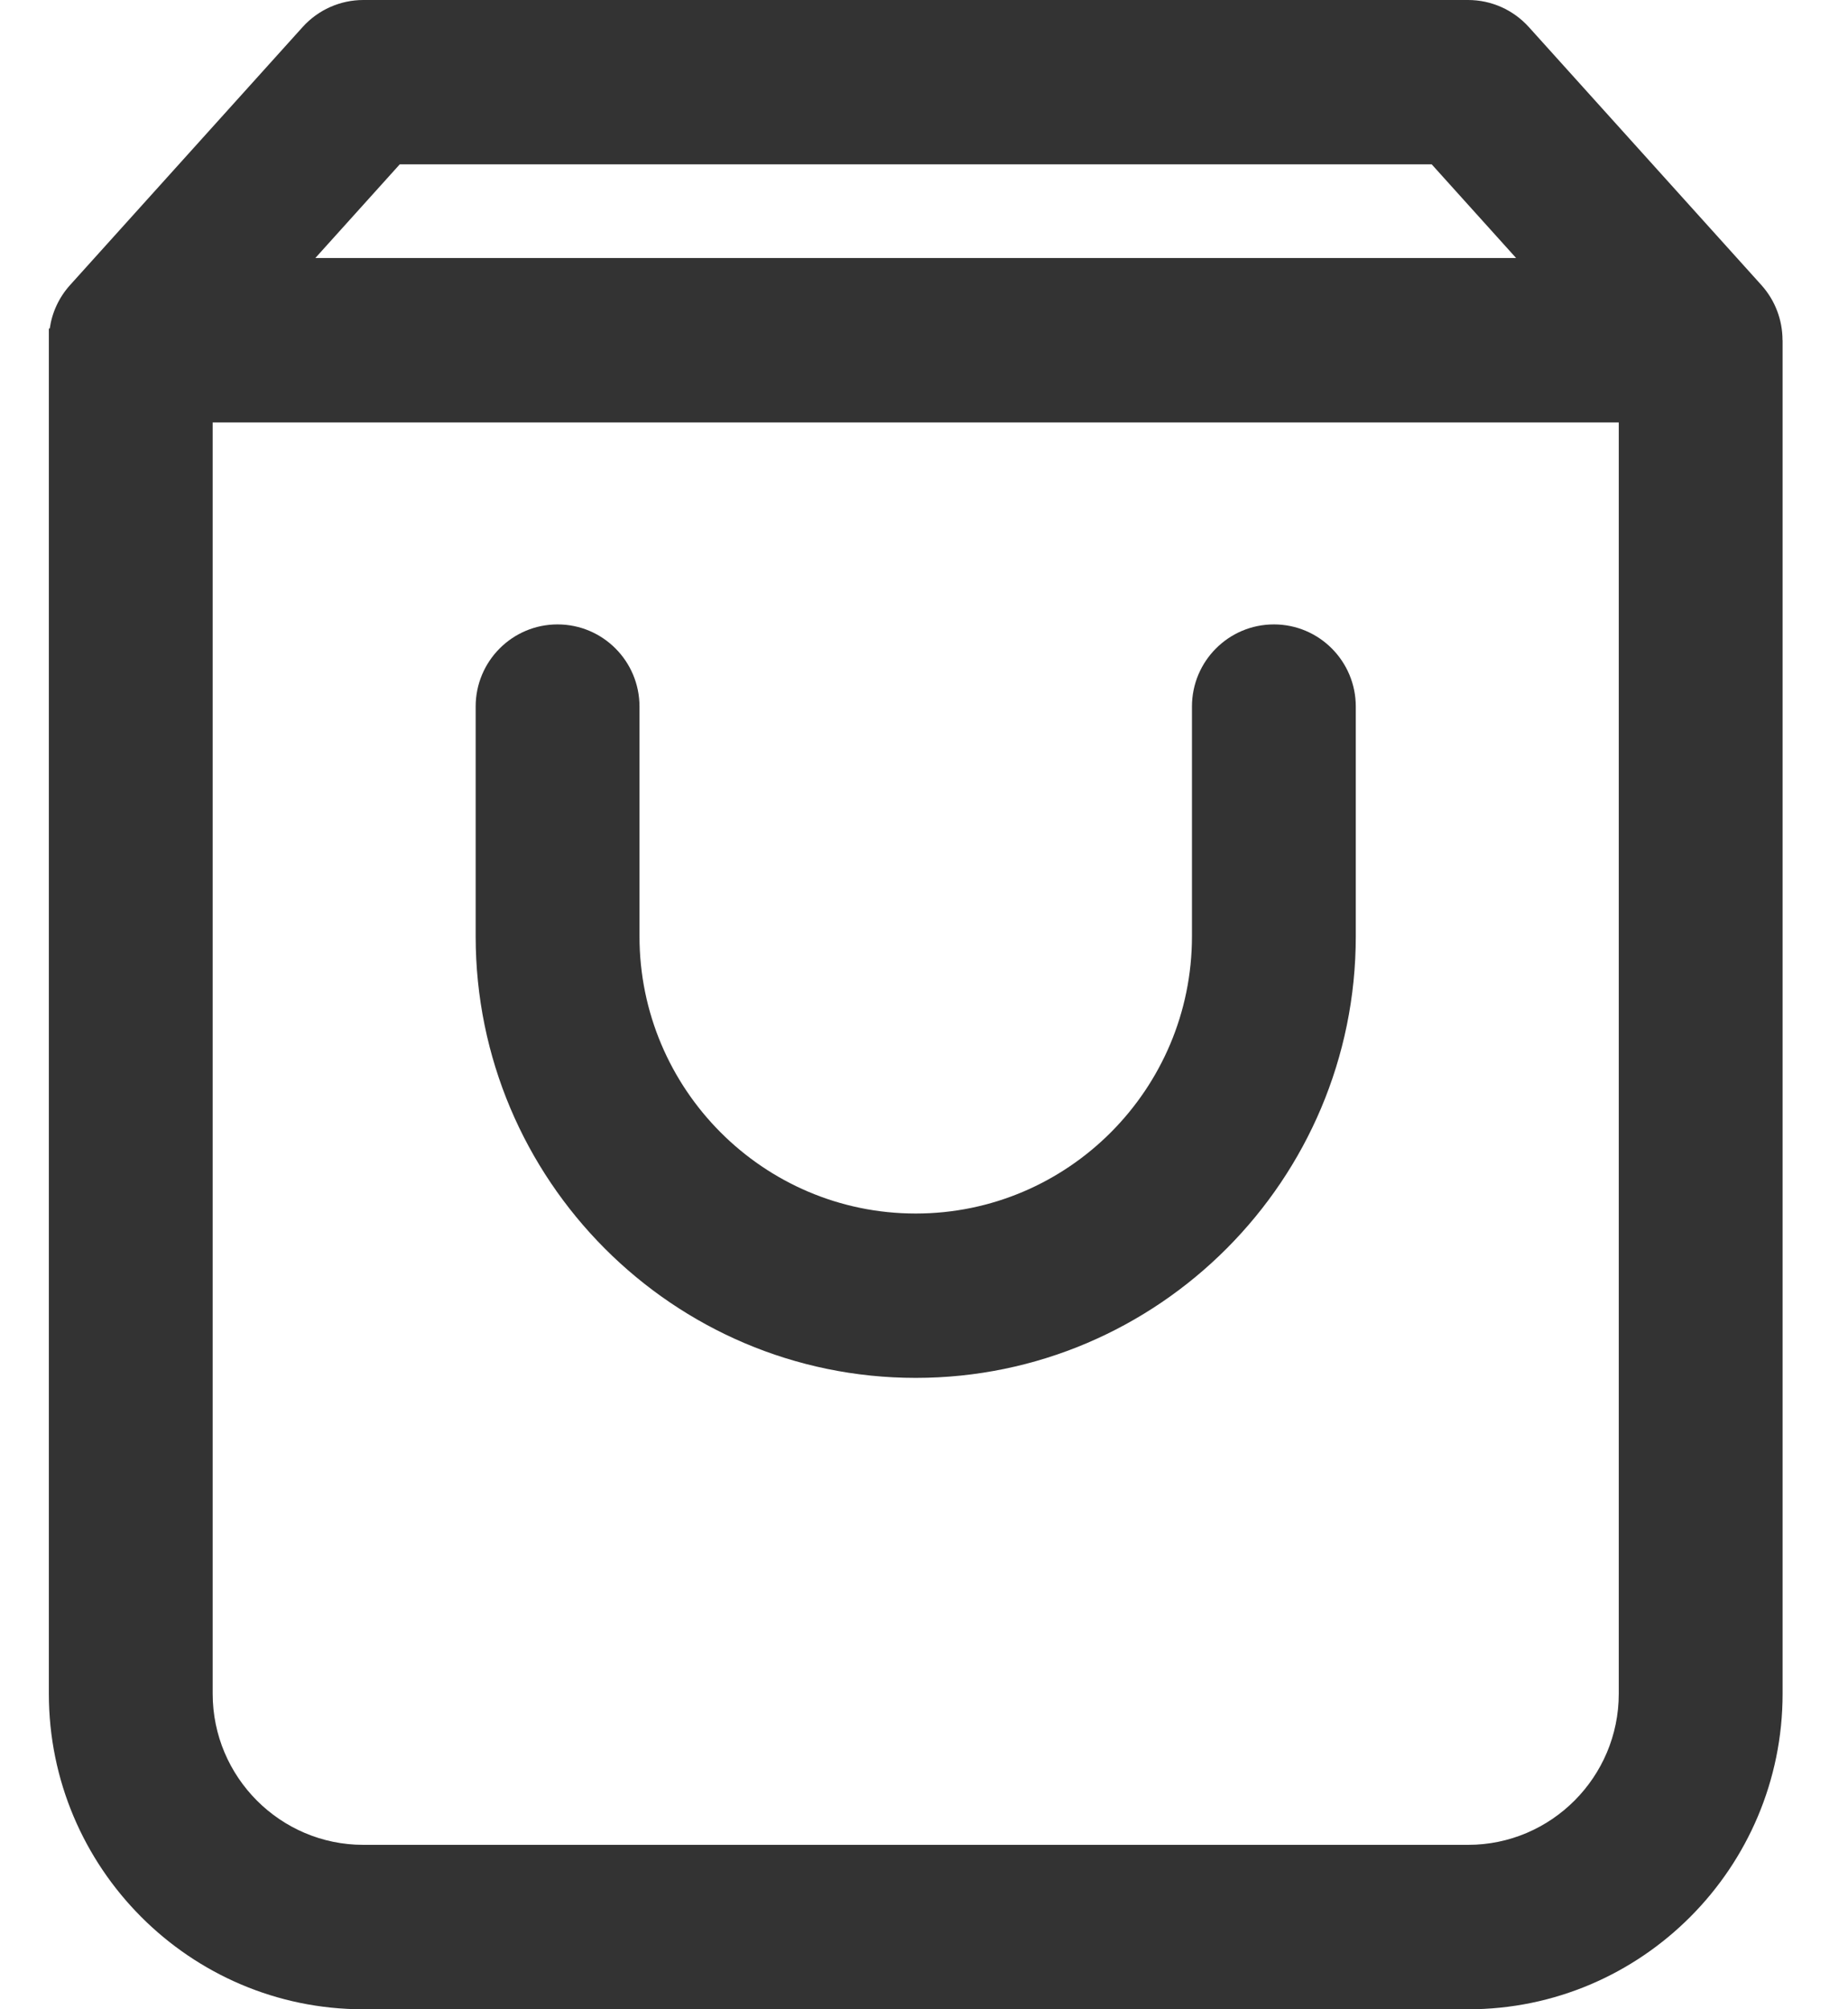 <svg width="23" height="25" viewBox="0 0 23 25" fill="none" xmlns="http://www.w3.org/2000/svg">
<path d="M21.922 3.547L19.028 0.337C18.834 0.122 18.56 0 18.272 0H4.522C4.234 0 3.96 0.122 3.766 0.337L0.872 3.547C0.733 3.701 0.647 3.89 0.619 4.088H0.608V21.074C0.608 23.239 2.364 25 4.522 25H18.272C20.43 25 22.186 23.239 22.186 21.074V4.233H22.185C22.185 3.984 22.095 3.739 21.922 3.547ZM4.975 2.045H17.819L18.869 3.21H3.925L4.975 2.045ZM18.272 22.954H4.522C3.489 22.954 2.647 22.111 2.647 21.074V5.256H20.147V21.074C20.147 22.111 19.305 22.954 18.272 22.954Z" fill="#333333"/>
<path d="M15.855 7.769C15.292 7.769 14.835 8.226 14.835 8.791V11.65C14.835 13.552 13.293 15.099 11.397 15.099C9.501 15.099 7.959 13.552 7.959 11.65V8.791C7.959 8.227 7.503 7.769 6.939 7.769C6.376 7.769 5.92 8.227 5.92 8.791V11.65C5.92 14.68 8.377 17.144 11.397 17.144C14.417 17.144 16.874 14.68 16.874 11.65V8.791C16.874 8.227 16.418 7.769 15.855 7.769Z" fill="#333333"/>
</svg>
